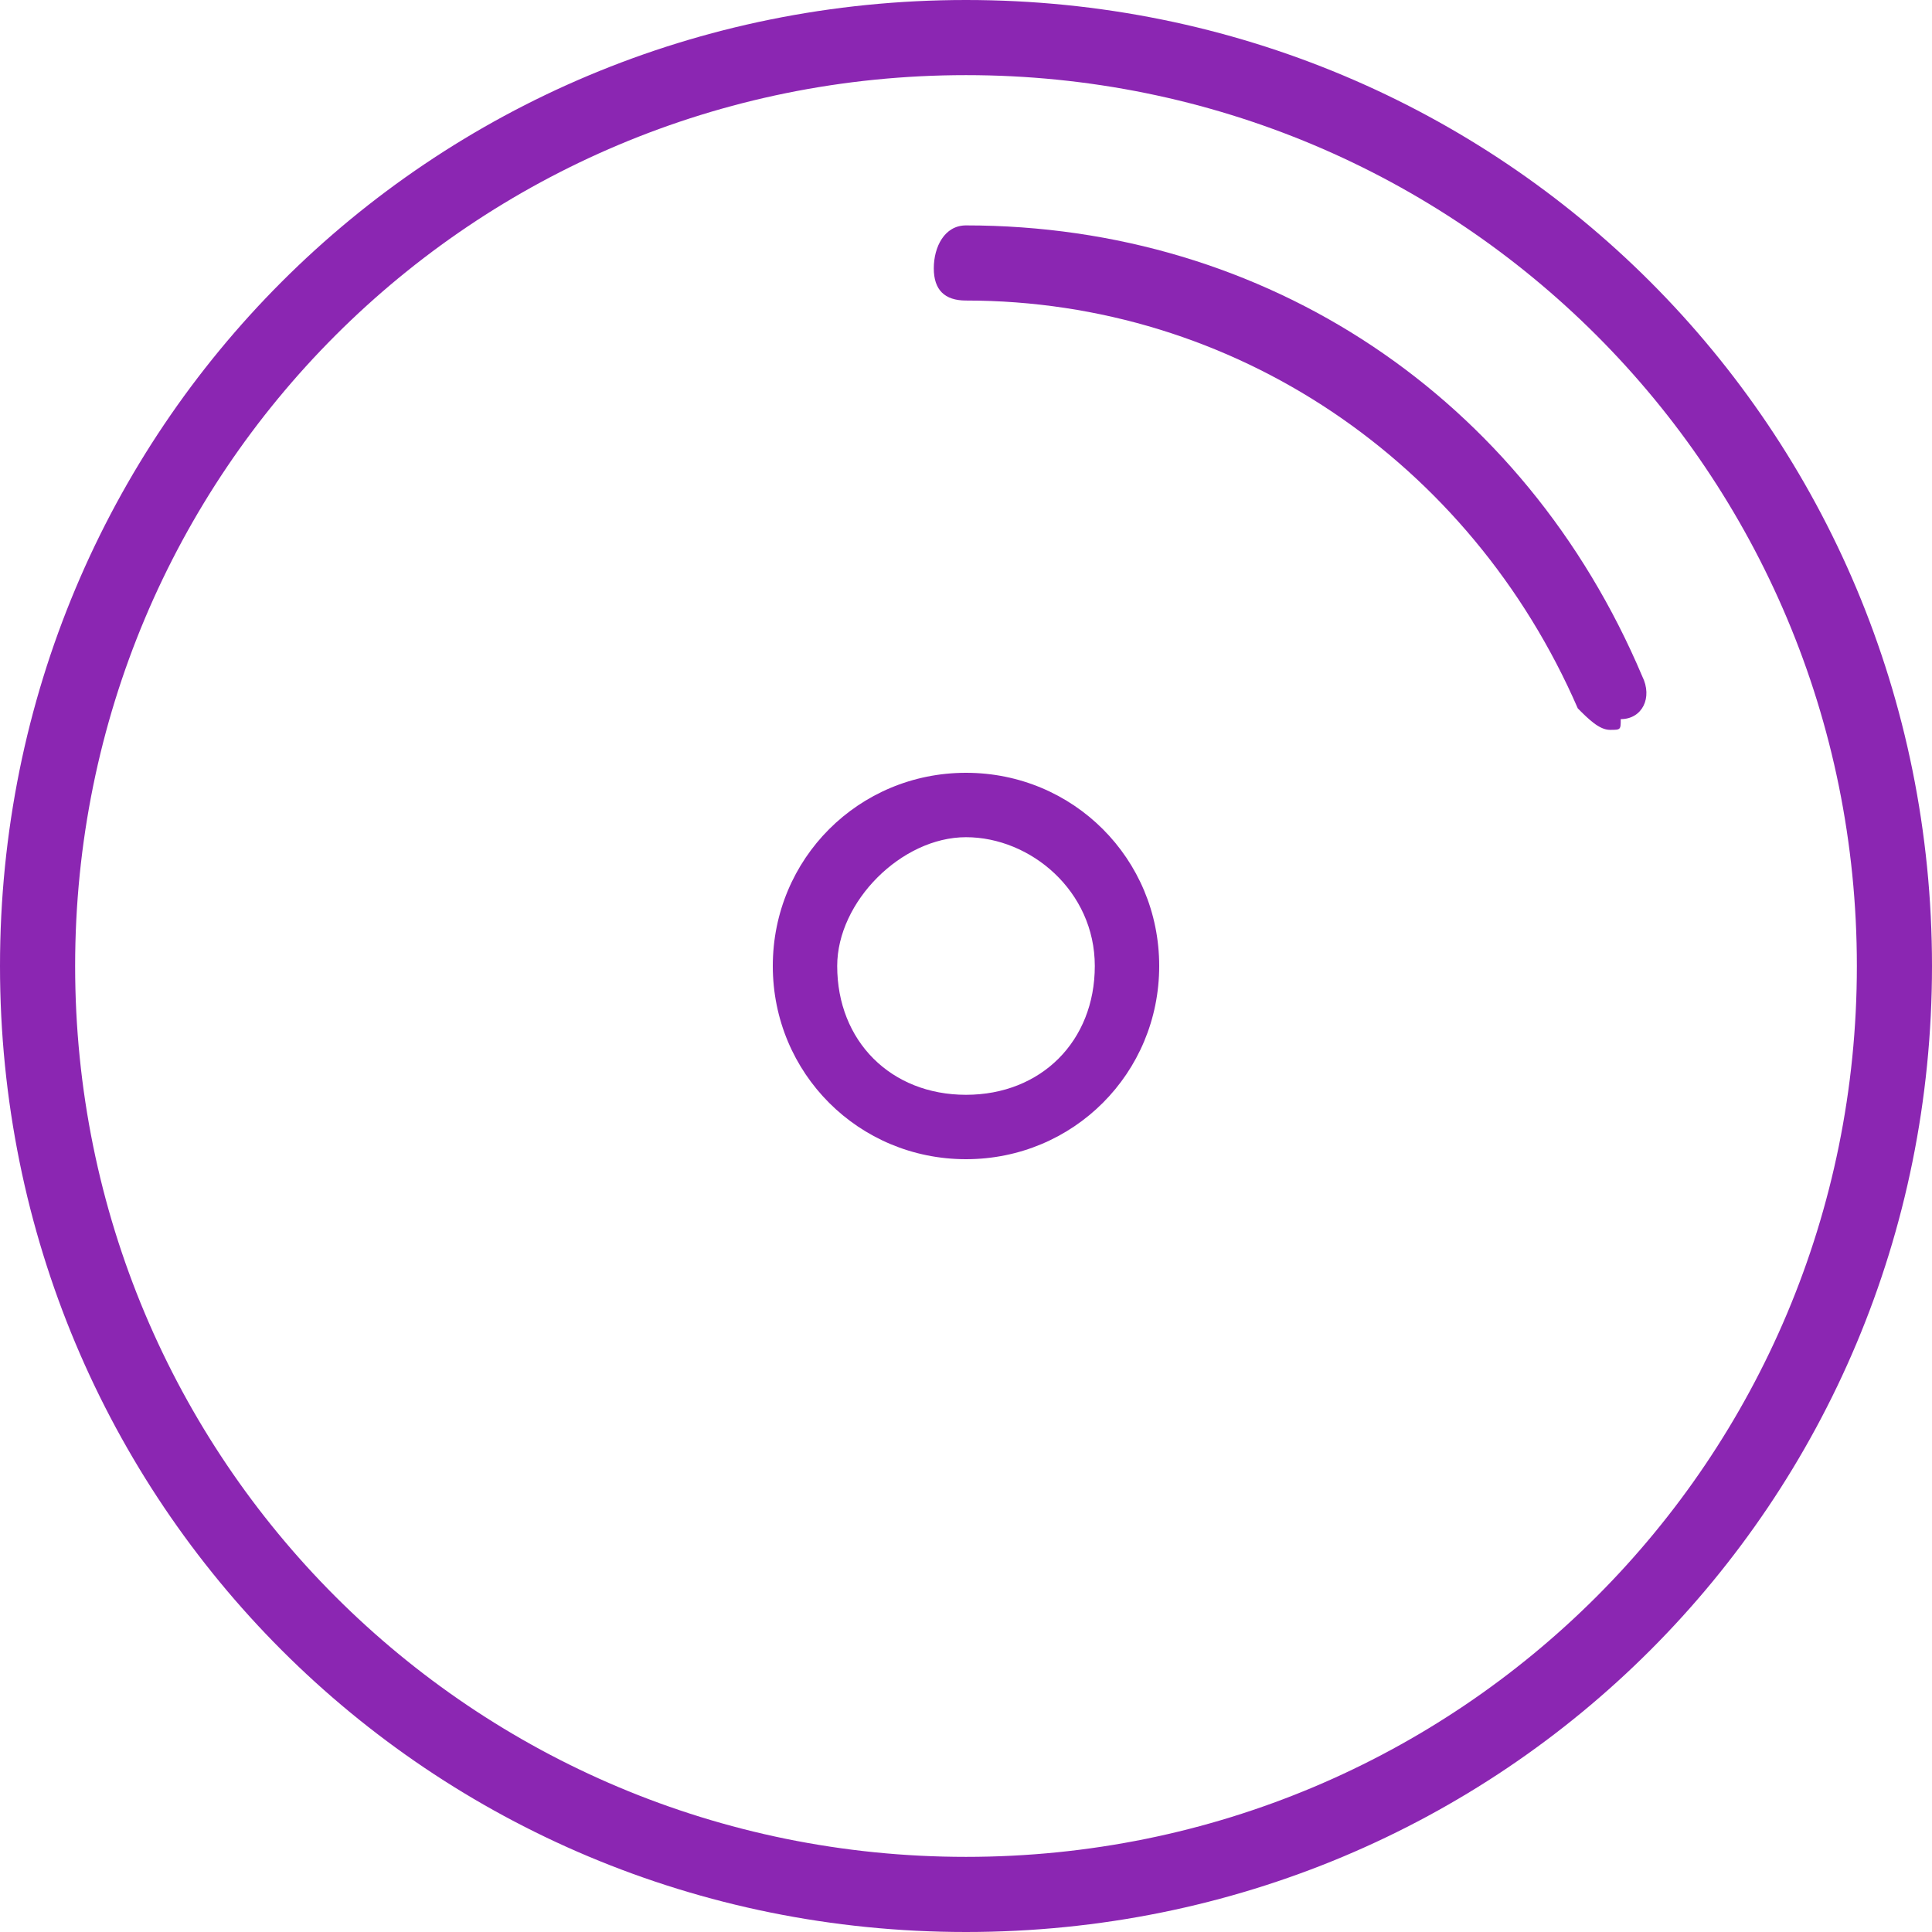 <?xml version="1.0" encoding="utf-8"?>
<!-- Generator: Adobe Illustrator 22.0.1, SVG Export Plug-In . SVG Version: 6.00 Build 0)  -->
<svg version="1.1" id="Layer_1" xmlns="http://www.w3.org/2000/svg" xmlns:xlink="http://www.w3.org/1999/xlink" x="0px" y="0px"
	 width="18px" height="18px" viewBox="0 0 18 18" style="enable-background:new 0 0 18 18;" xml:space="preserve">
<style type="text/css">
	.st0{fill:#8B26B2;}
</style>
<g>
	<path class="st0" d="M9,18c-5,0-9-4-9-9s4-9,9-9s9,4,9,9S14,18,9,18z M9,0.7C4.4,0.7,0.7,4.4,0.7,9s3.7,8.3,8.3,8.3
		s8.3-3.7,8.3-8.3S13.6,0.7,9,0.7z"/>
</g>
<g>
	<path class="st0" d="M9,10.8C8,10.8,7.2,10,7.2,9S8,7.2,9,7.2S10.8,8,10.8,9S10,10.8,9,10.8z M9,7.8C8.4,7.8,7.8,8.4,7.8,9
		c0,0.7,0.5,1.2,1.2,1.2s1.2-0.5,1.2-1.2S9.6,7.8,9,7.8z"/>
</g>
<g>
	<path class="st0" d="M15,6.8c-0.1,0-0.2-0.1-0.3-0.2c-1-2.3-3.2-3.8-5.7-3.8c-0.2,0-0.3-0.1-0.3-0.3S8.8,2.1,9,2.1
		c2.8,0,5.2,1.6,6.3,4.2c0.1,0.2,0,0.4-0.2,0.4C15.1,6.8,15.1,6.8,15,6.8z"/>
</g>
</svg>
